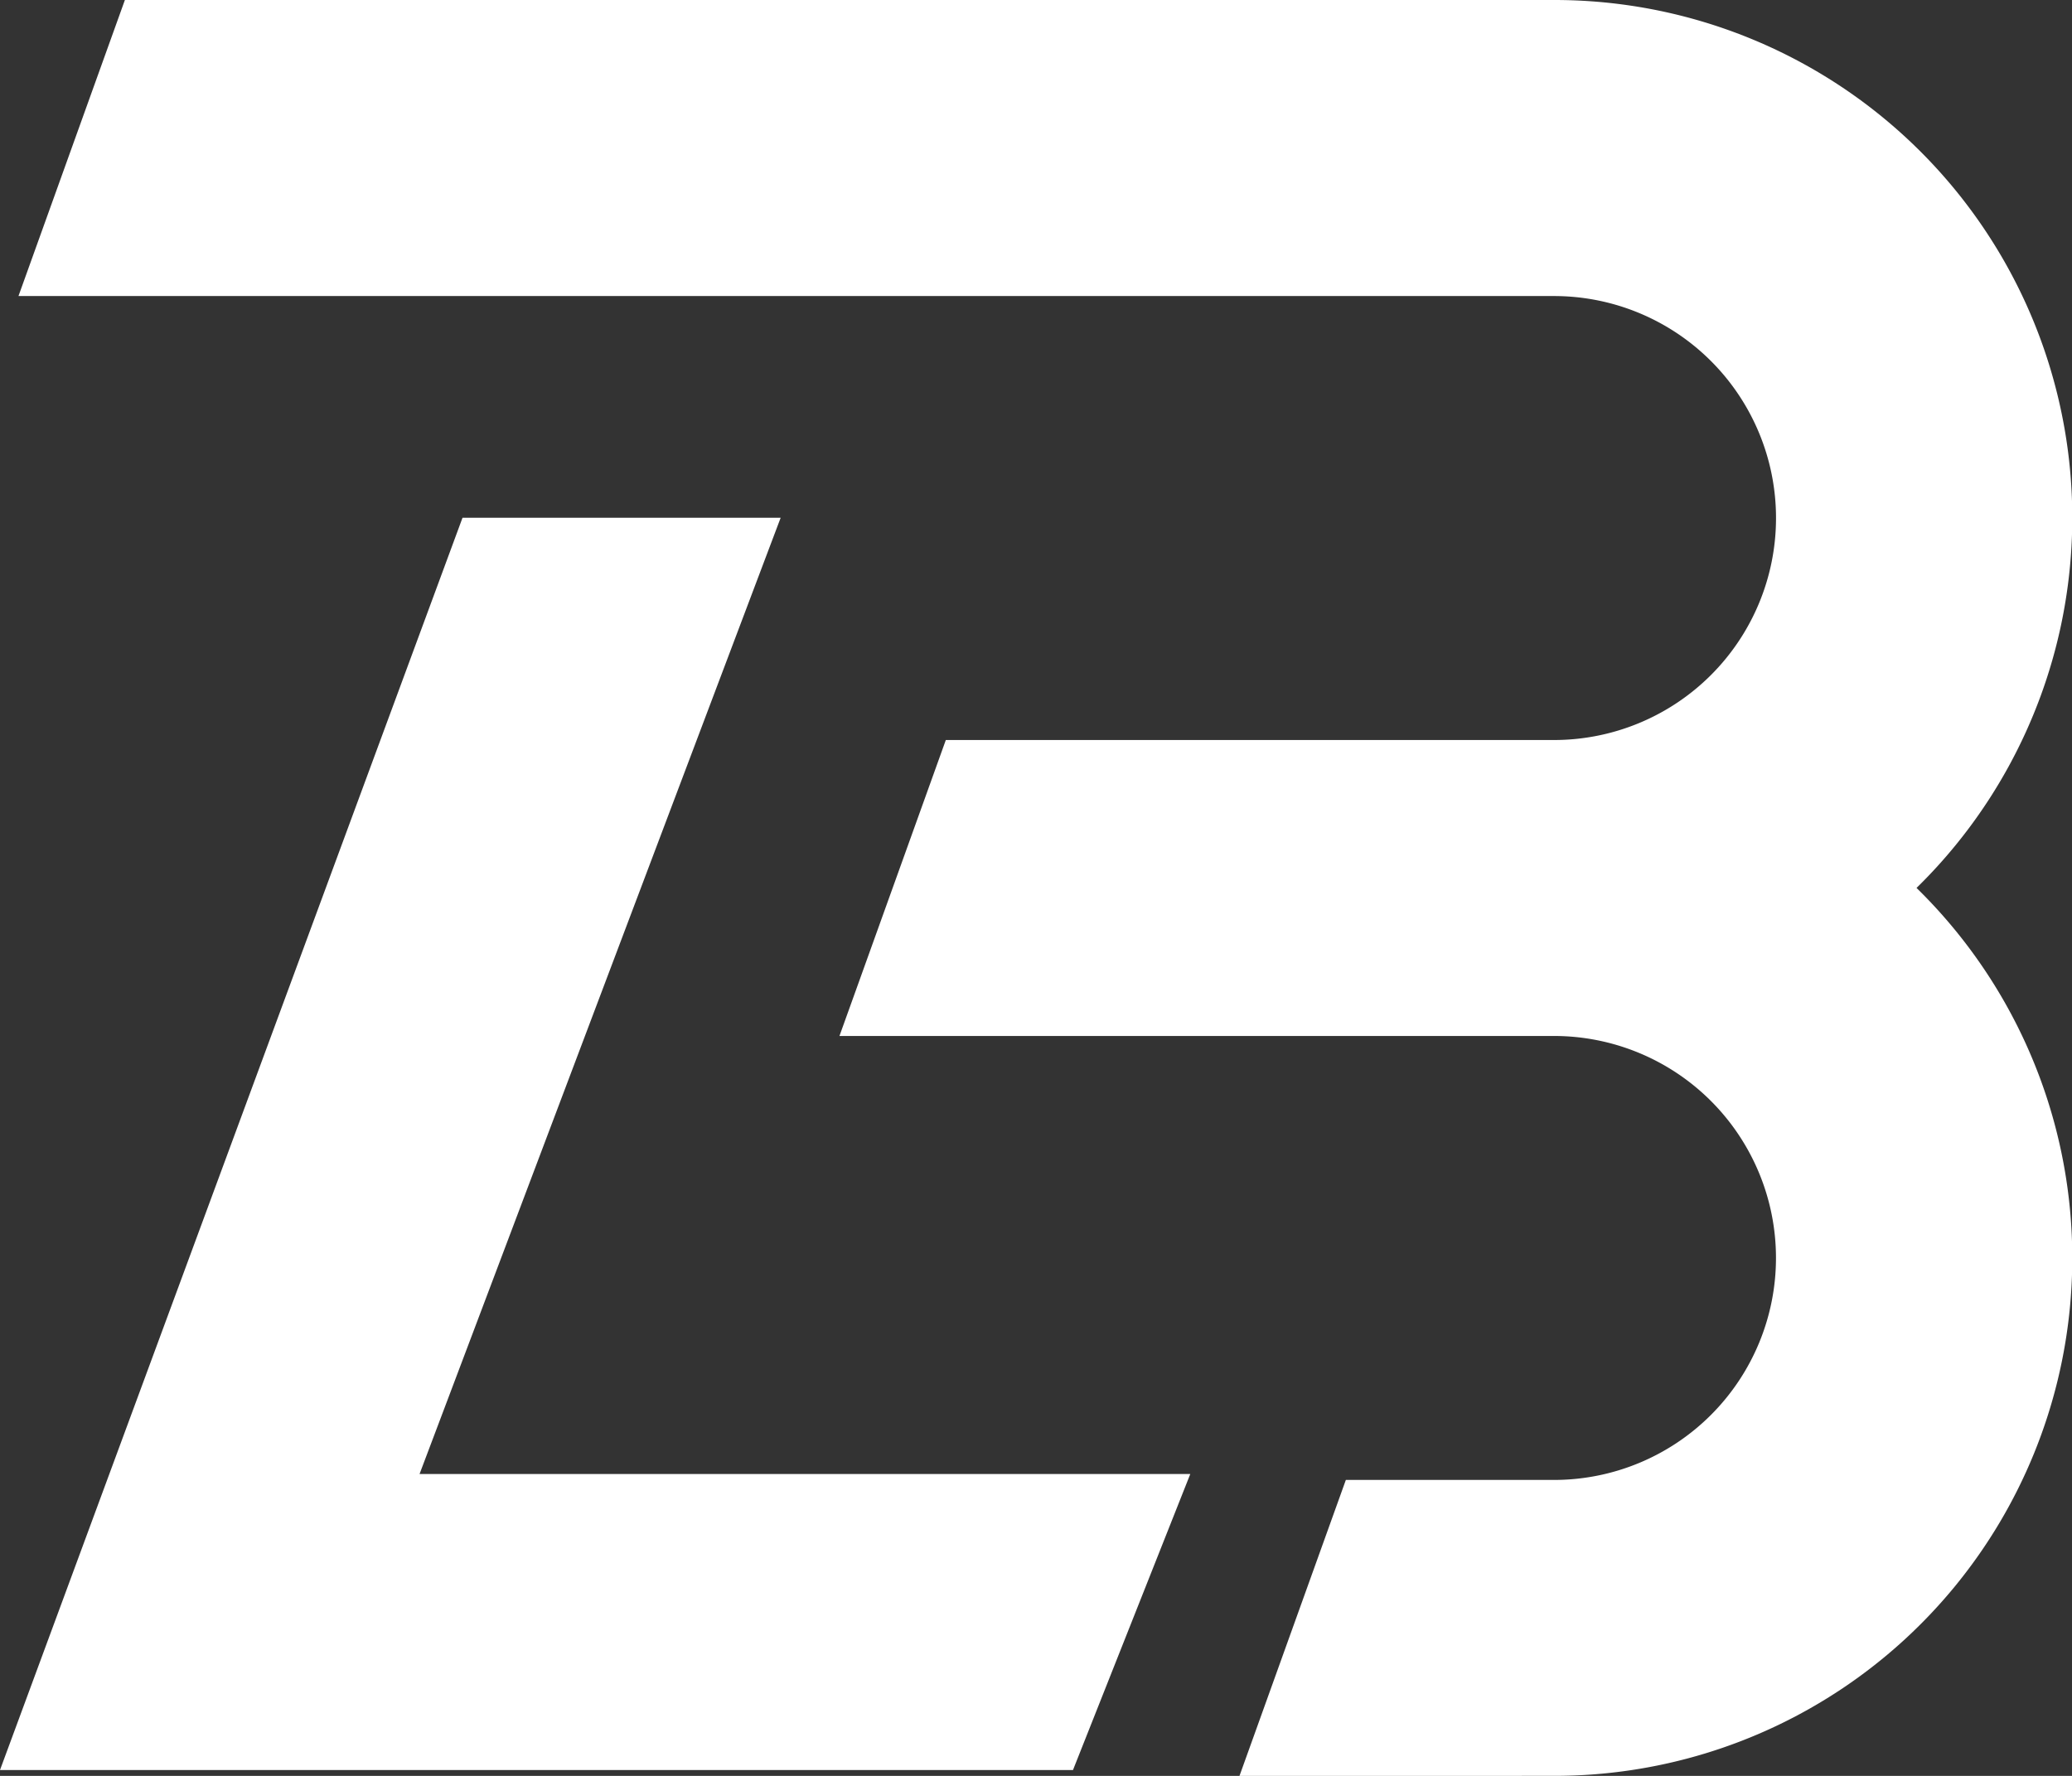 <svg xmlns="http://www.w3.org/2000/svg" width="47.218" height="40.473" viewBox="0 0 47.218 40.473">
  <rect x="0" y="0" width="47.218" height="40.473" fill="#333333" stroke="none"/>
  <path id="路径_59753" data-name="路径 59753" d="M28.246,40.473l2.424-6.745h4.743a5.059,5.059,0,1,0,0-10.118H19.13l2.424-6.745h13.86a5.059,5.059,0,1,0,0-10.118H.421L2.846,0H35.413a11.8,11.8,0,0,1,8.262,20.236,11.8,11.8,0,0,1-8.262,20.236ZM0,40.339,10.54,11.8h7.25L9.561,33.593H27.125l-2.673,6.746Z" fill="#fff"/>
</svg>
